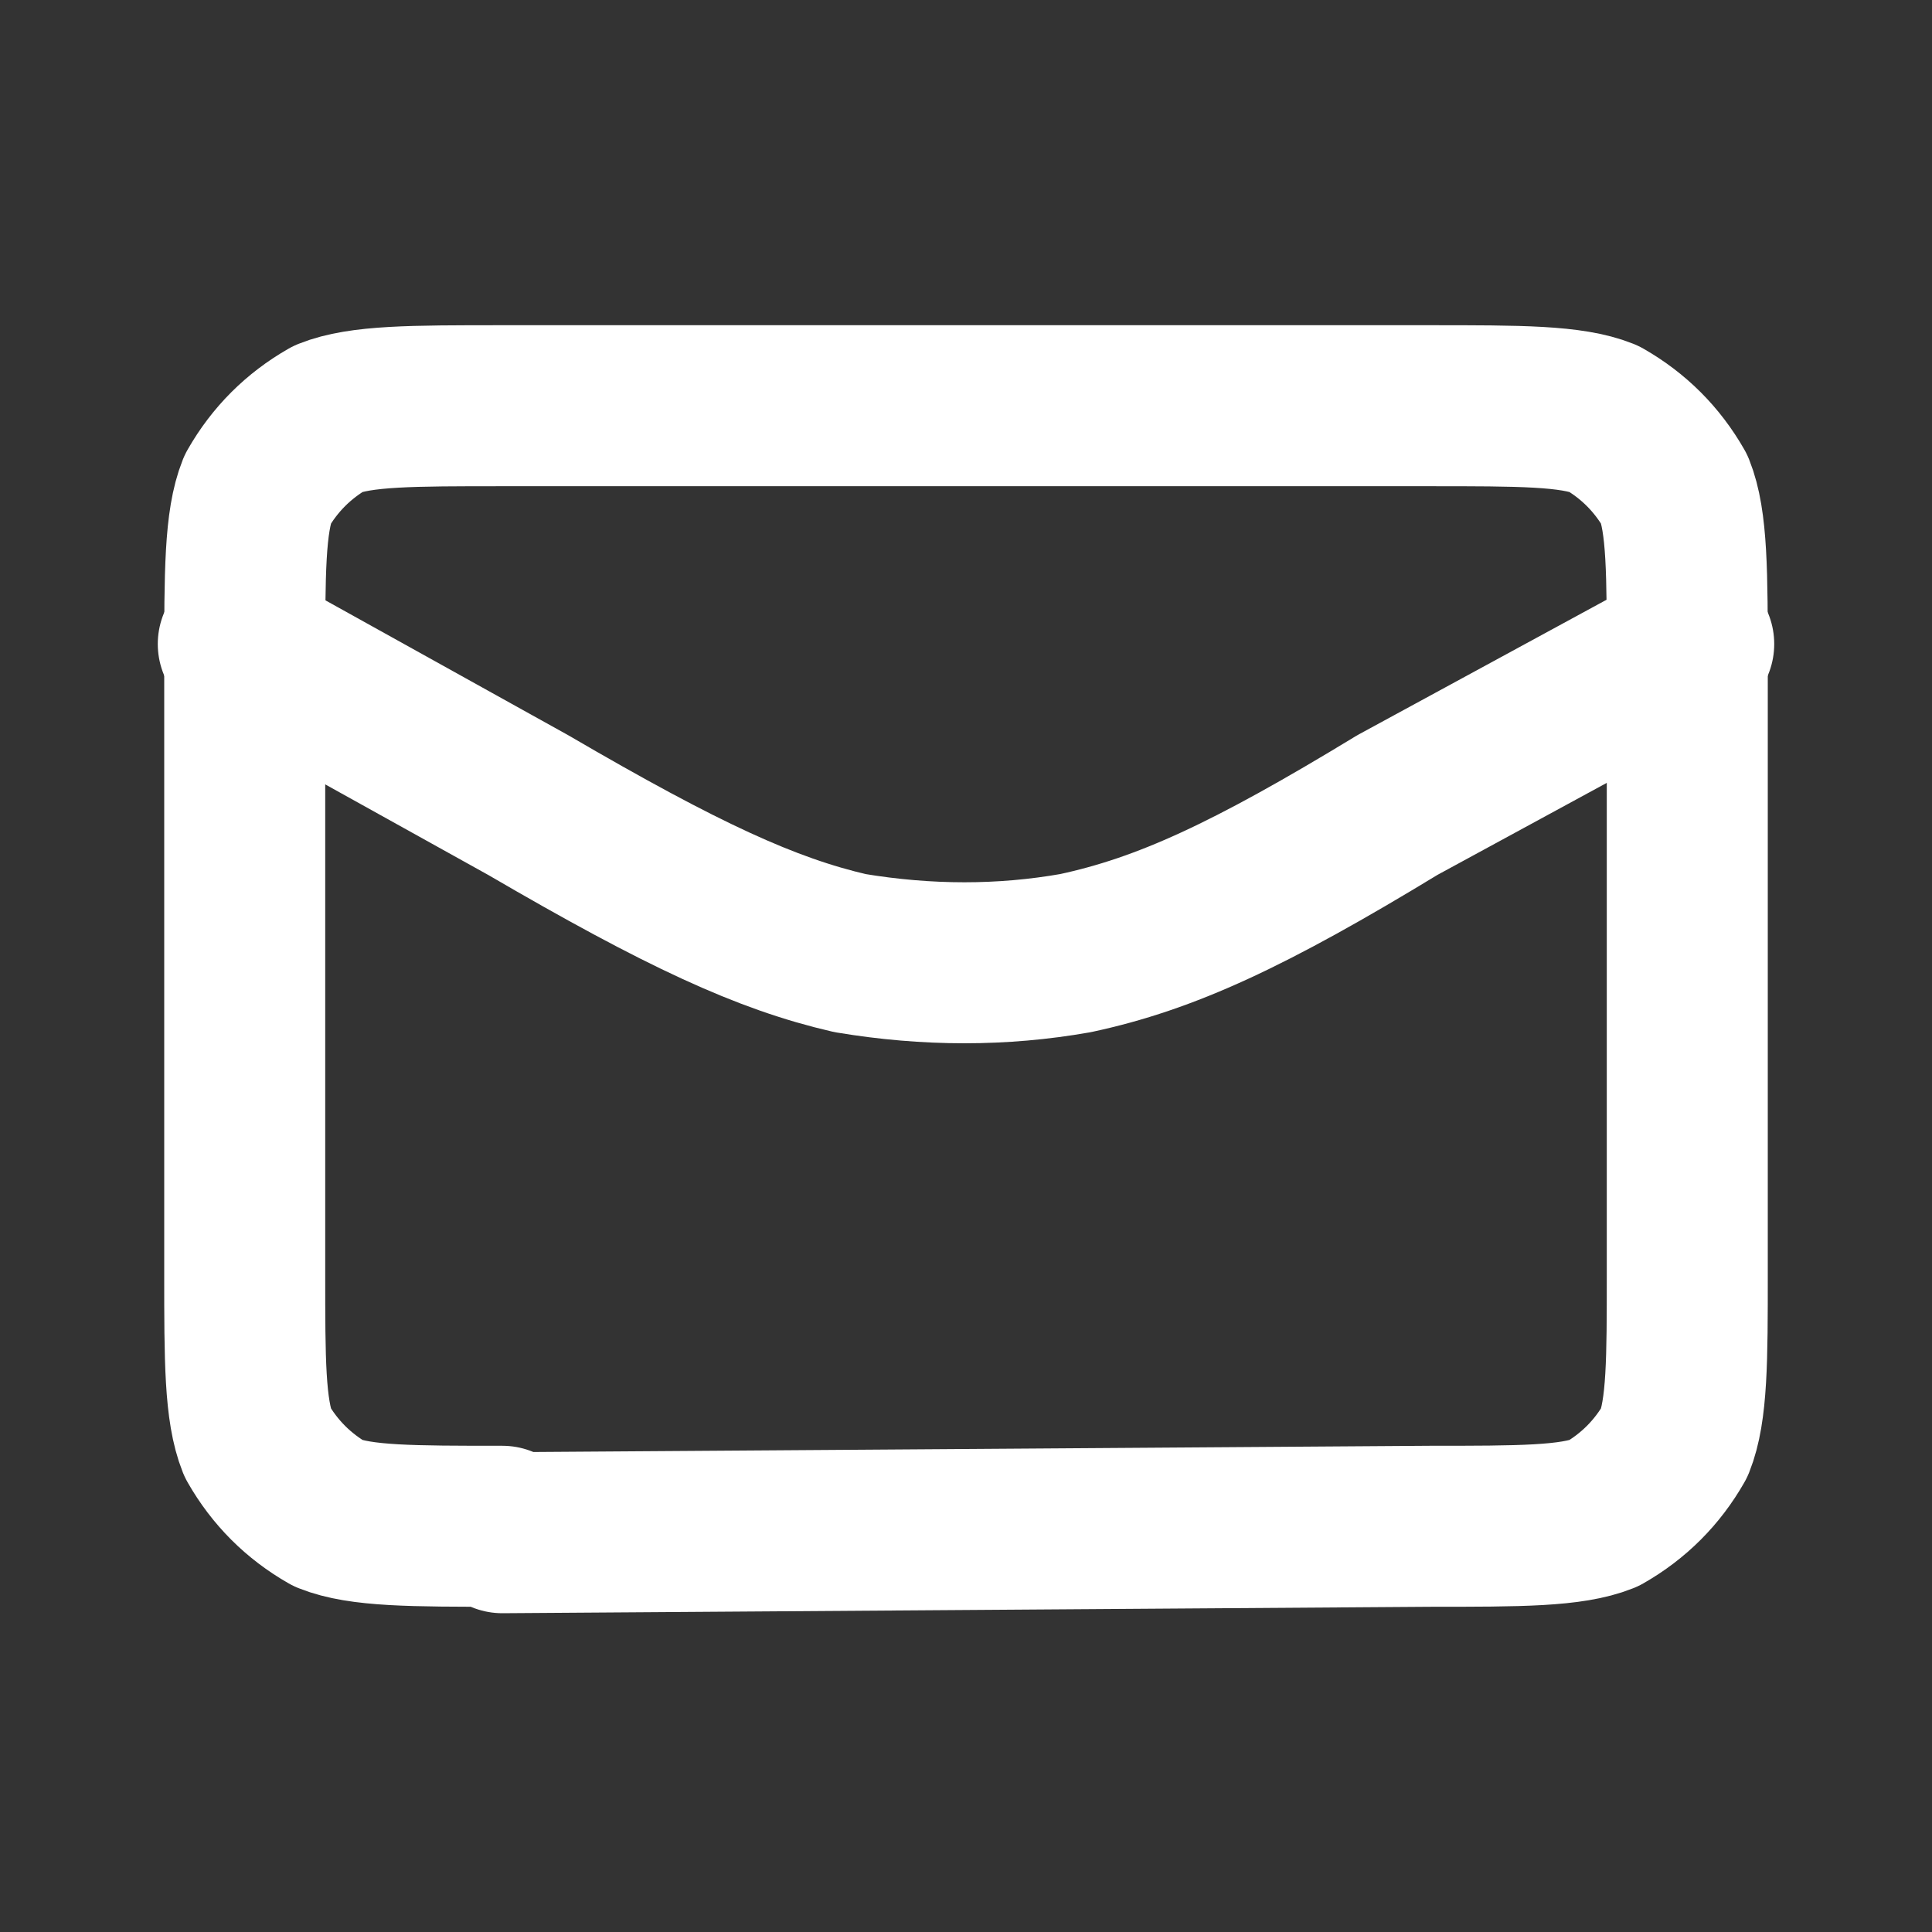 <svg version="1.2" xmlns="http://www.w3.org/2000/svg" viewBox="0 0 30 30" width="30" height="30"><rect x="0" y="0" width="30" height="30" fill="#333333" stroke="none"/><style>.a{fill:none;stroke:#fff;stroke-linecap:round;stroke-linejoin:round;stroke-width:2.5}</style><path class="a" d="m26.3 10l-4.6 2.5c-2.3 1.4-3.6 2-5 2.3q-1.7 0.3-3.5 0c-1.3-0.3-2.6-0.9-5-2.3l-4.5-2.5"/><path fill-rule="evenodd" class="a" d="m7.8 23.8l14.4-0.1c1.4 0 2.2 0 2.7-0.2q0.7-0.4 1.1-1.1c0.2-0.5 0.2-1.3 0.2-2.6v-9.5c0-1.4 0-2.2-0.2-2.7q-0.4-0.7-1.1-1.1c-0.5-0.2-1.3-0.2-2.7-0.2h-14.4c-1.4 0-2.2 0-2.7 0.2q-0.7 0.4-1.1 1.1c-0.2 0.5-0.2 1.3-0.2 2.7v9.5c0 1.3 0 2.1 0.2 2.6q0.4 0.7 1.1 1.1c0.5 0.2 1.3 0.2 2.7 0.2z"/></svg>